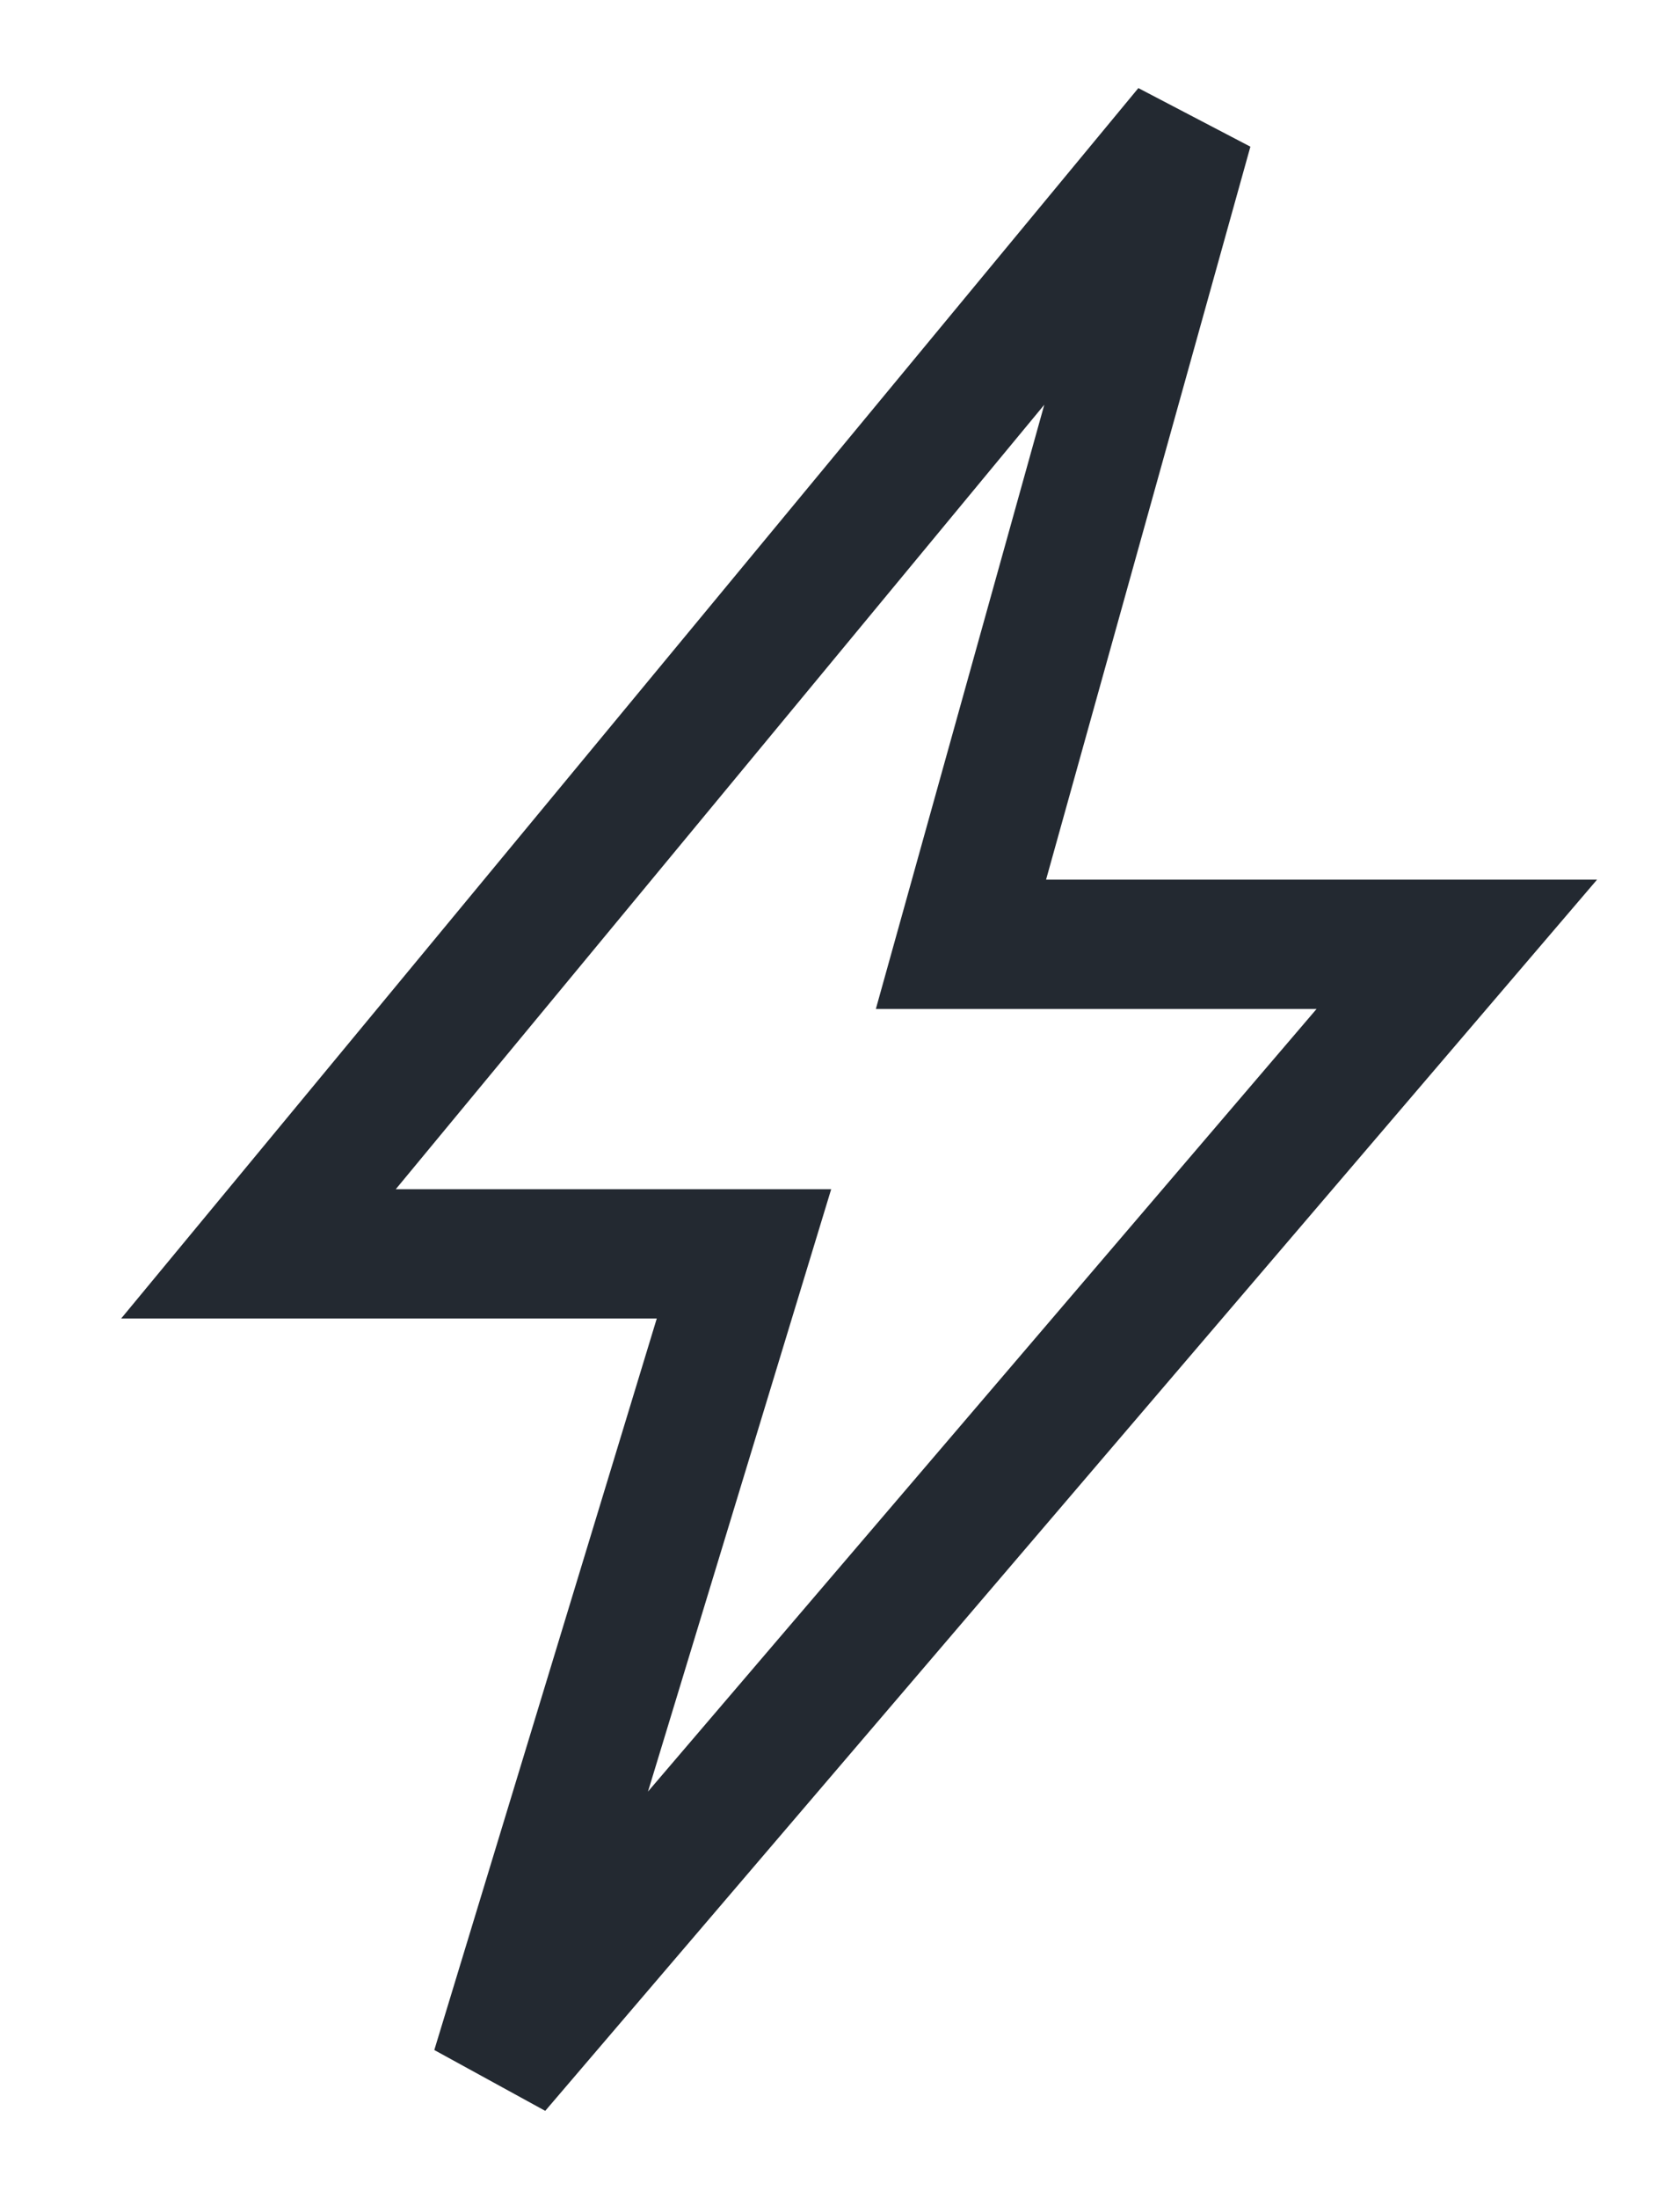 <svg width="13" height="17" viewBox="0 0 13 17" fill="none" xmlns="http://www.w3.org/2000/svg">
<path d="M2 9.697L9.194 1L7.436 7.303H11.273L3.839 16L5.757 9.697H2Z" stroke="#232931" stroke-linecap="round"/>
</svg>
